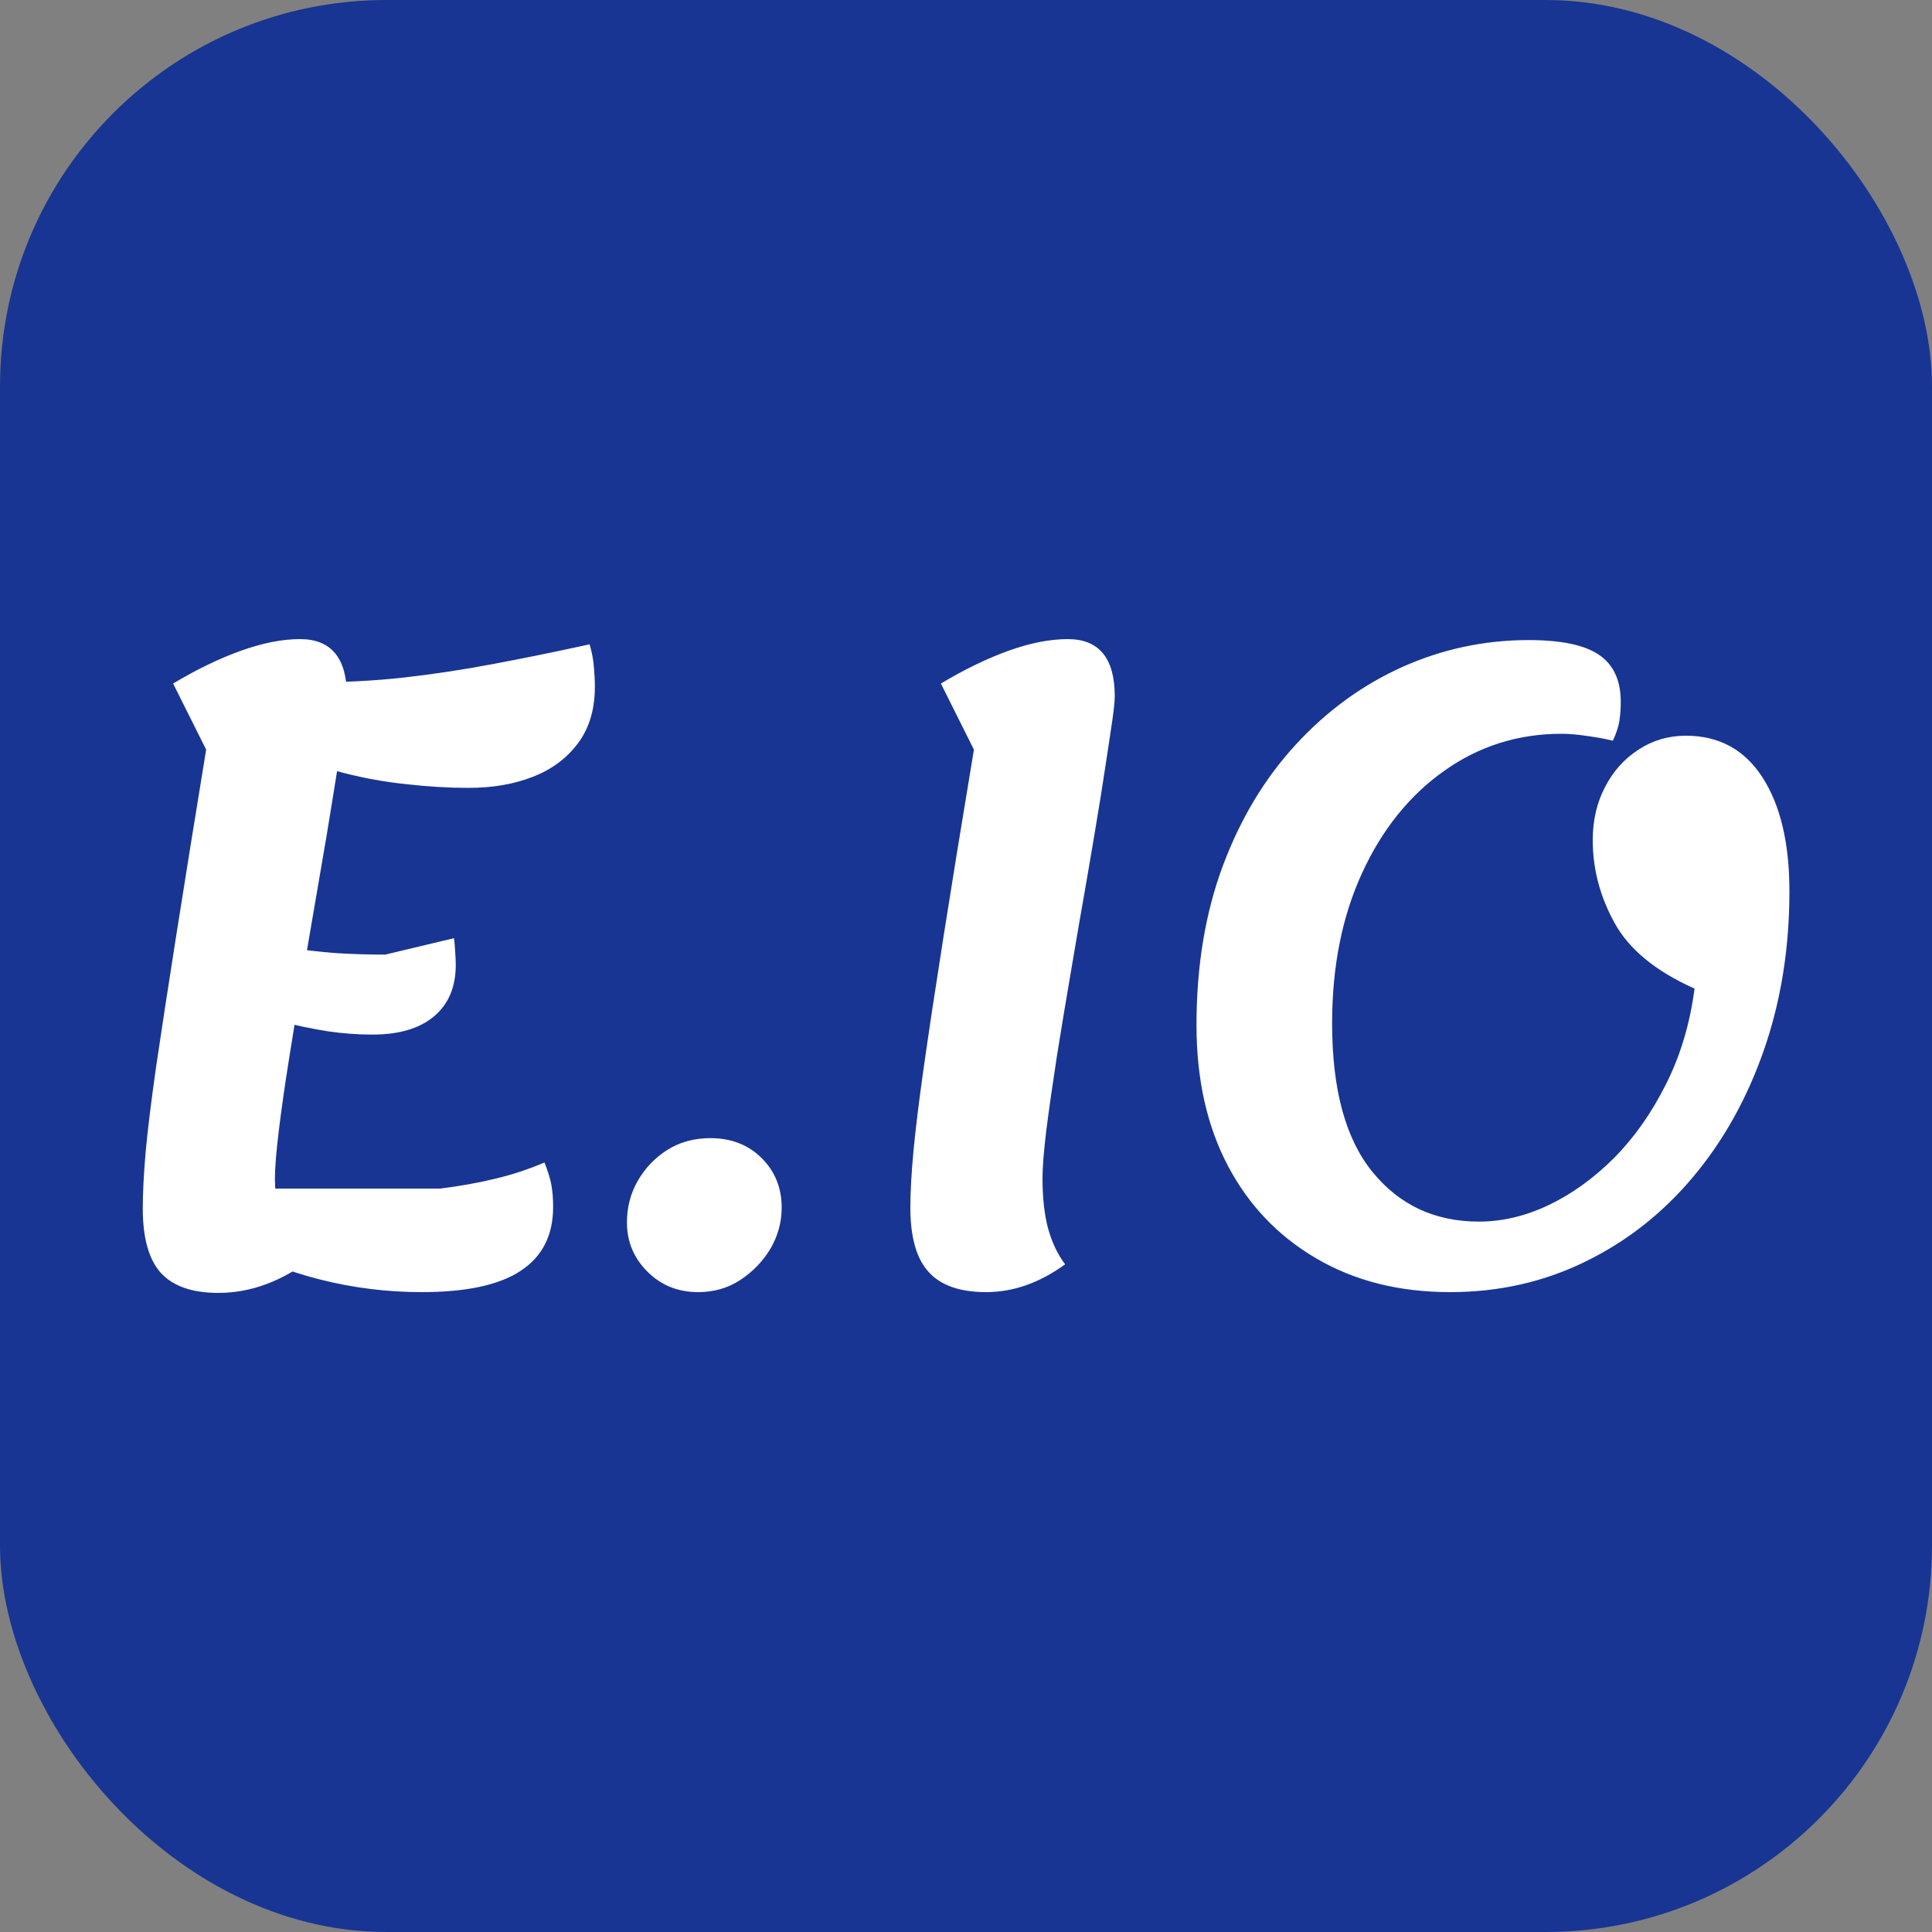 <svg xmlns="http://www.w3.org/2000/svg" width="256" height="256" viewBox="0 0 100 100"><rect x="0" y="0" width="100" height="100" fill="#808080" stroke="none"/><rect width="100" height="100" rx="20" fill="#183593"></rect><path fill="#fff" d="M11.30 66.92L11.30 66.92Q9.28 66.92 8.33 65.89Q7.39 64.85 7.39 62.55L7.39 62.55Q7.39 61.34 7.54 59.61Q7.70 57.88 8.08 55.22Q8.47 52.56 9.10 48.56Q9.73 44.55 10.67 38.80L10.67 38.80L8.96 35.38Q10.76 34.30 12.45 33.69Q14.14 33.08 15.53 33.08L15.53 33.08Q17.96 33.08 17.96 36.05L17.96 36.05Q17.96 36.50 17.76 37.87Q17.56 39.25 17.24 41.20Q16.93 43.16 16.52 45.50Q16.12 47.84 15.71 50.23Q15.31 52.61 14.97 54.75Q14.63 56.88 14.43 58.53Q14.23 60.17 14.23 61.02L14.23 61.02Q14.23 62.42 14.70 63.39Q15.17 64.36 16.16 65.12L16.16 65.12Q13.82 66.92 11.30 66.92ZM21.83 66.88L21.83 66.88Q19.13 66.88 16.54 66.22Q13.96 65.57 11.84 64.31L11.84 64.31L12.88 61.52L22.78 61.52Q24.26 61.34 25.59 61.02Q26.92 60.71 28.18 60.17L28.18 60.17Q28.45 60.84 28.54 61.34Q28.63 61.84 28.63 62.47L28.63 62.47Q28.63 64.67 26.96 65.77Q25.30 66.88 21.83 66.88ZM19.27 53.55L19.27 53.55Q18.14 53.55 16.97 53.38Q15.80 53.20 14.18 52.79L14.18 52.79L14.90 49.05Q16.12 49.23 17.35 49.33Q18.59 49.41 19.94 49.41L19.94 49.41L23.50 48.56Q23.54 48.88 23.56 49.26Q23.59 49.64 23.59 49.95L23.59 49.95Q23.59 51.66 22.46 52.61Q21.34 53.55 19.27 53.55ZM24.26 40.78L24.26 40.78Q22.69 40.78 21.04 40.59Q19.40 40.42 17.80 40.01Q16.21 39.61 14.72 39.06L14.72 39.06L15.62 35.33Q18.64 35.33 20.98 35.06Q23.32 34.79 25.57 34.36Q27.82 33.94 30.52 33.35L30.52 33.35Q30.70 33.98 30.74 34.52Q30.79 35.06 30.79 35.55L30.79 35.55Q30.79 37.31 29.91 38.48Q29.03 39.65 27.57 40.21Q26.11 40.78 24.26 40.78ZM36.14 66.88L36.14 66.88Q34.57 66.88 33.51 65.82Q32.45 64.76 32.45 63.27L32.45 63.27Q32.45 62.10 33.01 61.12Q33.58 60.13 34.54 59.52Q35.51 58.91 36.77 58.91L36.77 58.91Q38.39 58.91 39.43 59.95Q40.46 60.98 40.46 62.51L40.46 62.51Q40.46 63.63 39.88 64.63Q39.29 65.61 38.32 66.25Q37.36 66.88 36.14 66.88ZM51.04 66.88L51.04 66.88Q49.01 66.88 48.07 65.84Q47.12 64.81 47.12 62.51L47.12 62.51Q47.12 61.30 47.28 59.59Q47.44 57.88 47.82 55.20Q48.20 52.52 48.83 48.52Q49.46 44.51 50.41 38.80L50.41 38.80L48.70 35.38Q50.50 34.30 52.18 33.69Q53.87 33.08 55.27 33.08L55.27 33.08Q57.70 33.08 57.70 36.05L57.70 36.05Q57.70 36.50 57.49 37.85Q57.29 39.20 56.98 41.18Q56.66 43.16 56.26 45.48Q55.85 47.80 55.45 50.18Q55.04 52.56 54.70 54.70Q54.37 56.84 54.16 58.48Q53.96 60.13 53.96 60.98L53.96 60.98Q53.96 62.51 54.25 63.59Q54.55 64.67 55.13 65.44L55.13 65.44Q53.15 66.88 51.04 66.88ZM75.06 66.88L75.06 66.88Q71.11 66.88 68.14 65.14Q65.17 63.41 63.55 60.33Q61.93 57.25 61.93 53.06L61.93 53.06Q61.93 48.47 63.30 44.80Q64.67 41.14 67.08 38.53Q69.48 35.92 72.59 34.52Q75.70 33.13 79.12 33.13L79.12 33.13Q81.64 33.13 82.76 33.89Q83.89 34.66 83.89 36.32L83.89 36.32Q83.89 36.86 83.82 37.31Q83.75 37.76 83.48 38.34L83.48 38.34Q82.98 38.21 82.20 38.10Q81.41 37.98 80.83 37.98L80.83 37.98Q77.45 37.98 74.75 39.90Q72.05 41.81 70.50 45.19Q68.95 48.56 68.95 52.97L68.95 52.97Q68.95 58.10 71.04 60.66Q73.13 63.23 76.55 63.23L76.55 63.23Q78.35 63.23 80.15 62.38Q81.95 61.52 83.53 59.95Q85.10 58.37 86.22 56.14Q87.35 53.91 87.71 51.17L87.71 51.17Q84.69 49.82 83.57 47.77Q82.44 45.73 82.44 43.48L82.44 43.48Q82.44 41.95 83.08 40.73Q83.70 39.52 84.81 38.80Q85.91 38.08 87.26 38.08L87.26 38.08Q89.83 38.08 91.22 40.23Q92.62 42.39 92.62 46.13L92.62 46.13Q92.62 50.54 91.31 54.32Q90.00 58.10 87.64 60.91Q85.28 63.73 82.06 65.30Q78.84 66.88 75.06 66.88Z"></path></svg>